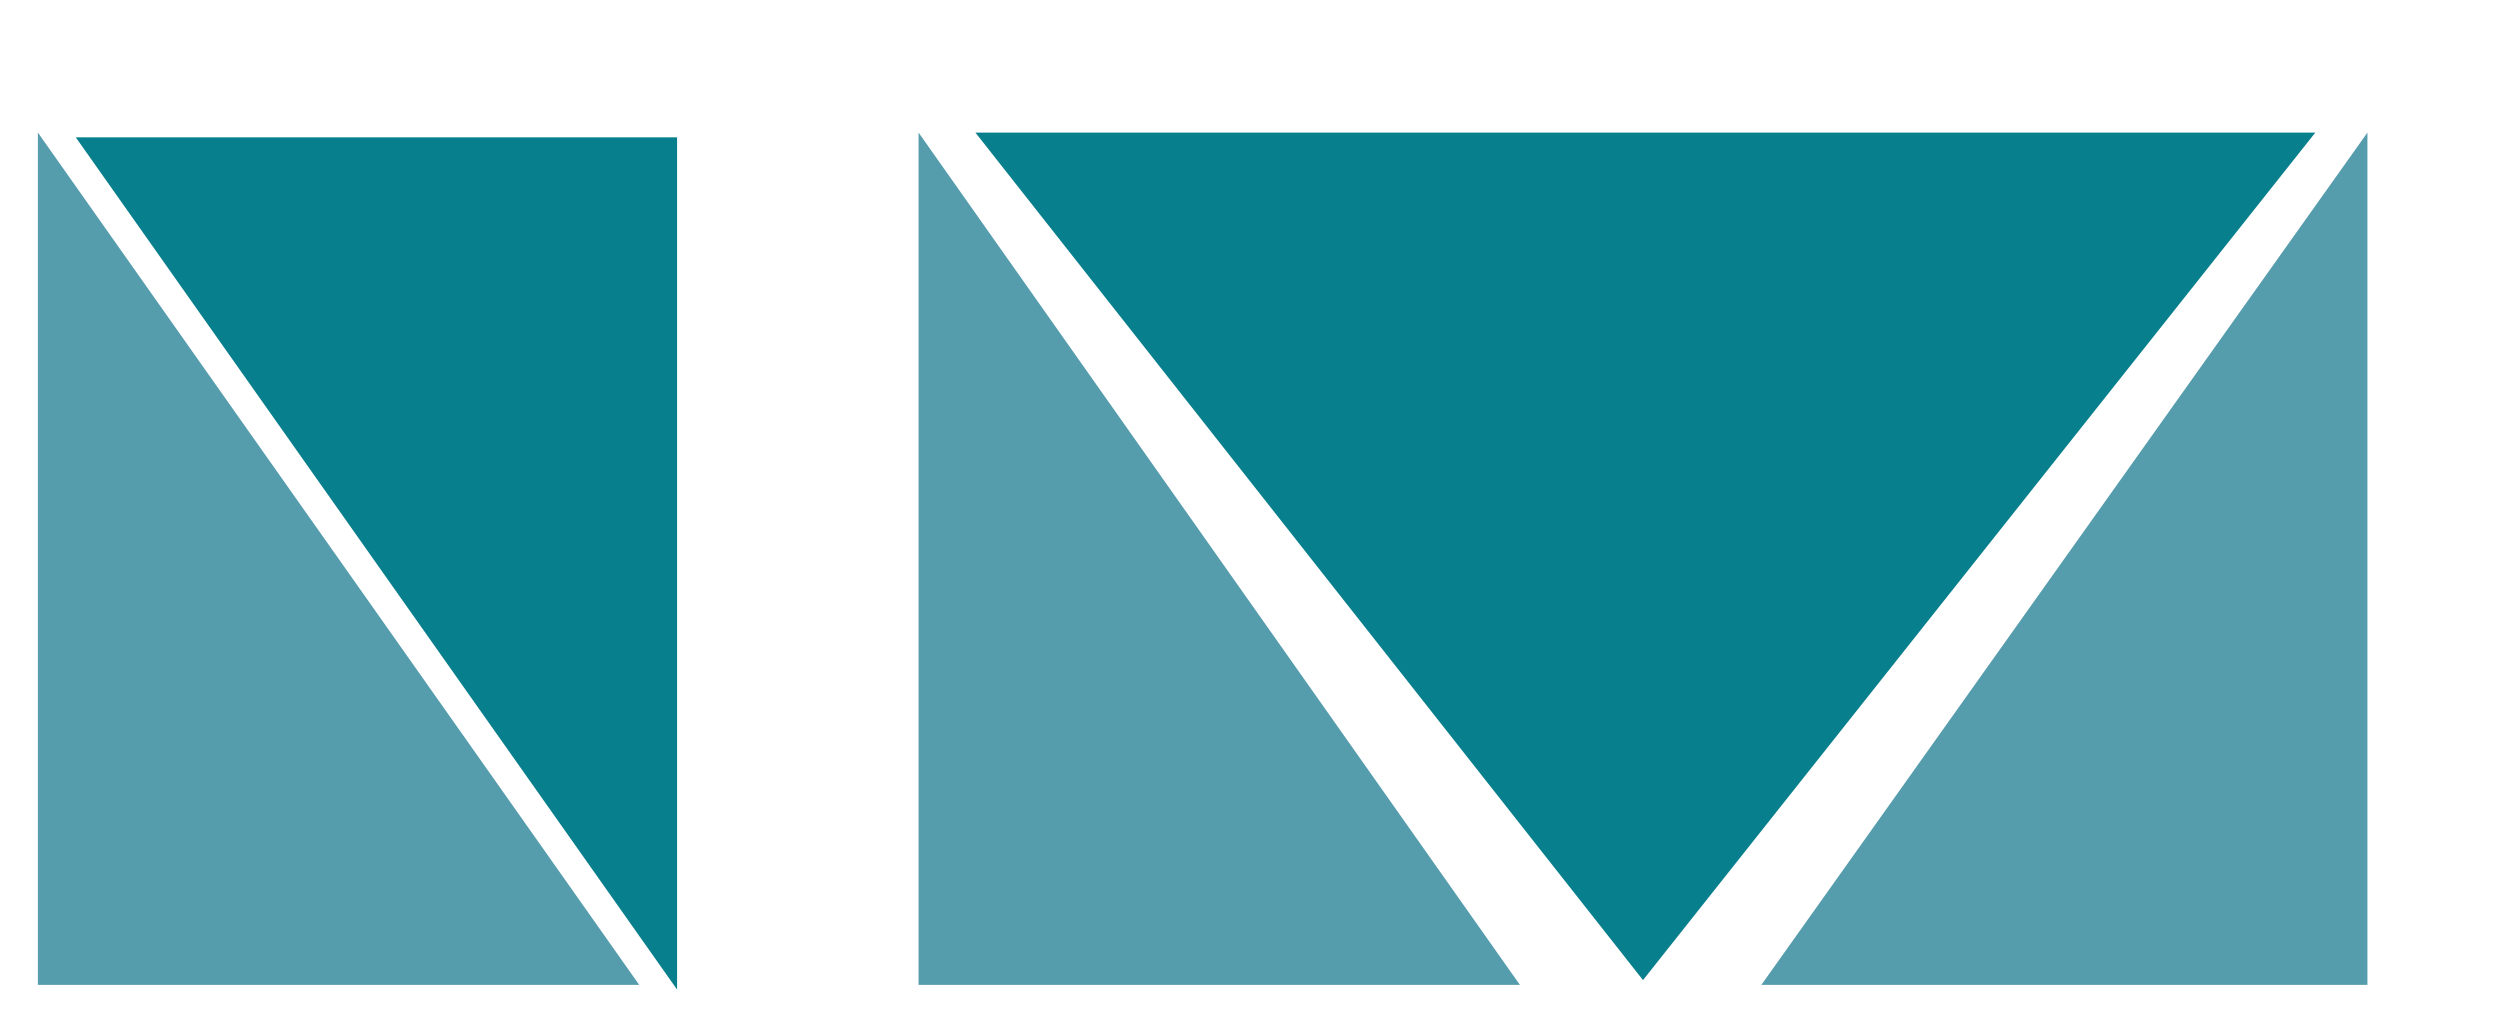 <svg width="264" height="109" viewBox="0 0 264 109" fill="none" xmlns="http://www.w3.org/2000/svg">
<g filter="url(#filter0_df_117_79)">
<path d="M14 94V4L77.5 94H14Z" fill="#559CAD"/>
<path d="M81.5 4.5L81.5 94.5L18 4.5L81.5 4.5Z" fill="#087F8C"/>
<path d="M107 94V4L170.5 94H107Z" fill="#559CAD"/>
<path d="M260 94V4L196 94H260Z" fill="#559CAD"/>
<path d="M183.5 93.5L113 4H254.5L183.5 93.5Z" fill="#087F8C"/>
</g>
<defs>
<filter id="filter0_df_117_79" x="0" y="0" width="264" height="108.5" filterUnits="userSpaceOnUse" color-interpolation-filters="sRGB">
<feFlood flood-opacity="0" result="BackgroundImageFix"/>
<feColorMatrix in="SourceAlpha" type="matrix" values="0 0 0 0 0 0 0 0 0 0 0 0 0 0 0 0 0 0 127 0" result="hardAlpha"/>
<feOffset dx="-10" dy="10"/>
<feGaussianBlur stdDeviation="2"/>
<feComposite in2="hardAlpha" operator="out"/>
<feColorMatrix type="matrix" values="0 0 0 0 0 0 0 0 0 0 0 0 0 0 0 0 0 0 0.25 0"/>
<feBlend mode="normal" in2="BackgroundImageFix" result="effect1_dropShadow_117_79"/>
<feBlend mode="normal" in="SourceGraphic" in2="effect1_dropShadow_117_79" result="shape"/>
<feGaussianBlur stdDeviation="2" result="effect2_foregroundBlur_117_79"/>
</filter>
</defs>
</svg>
